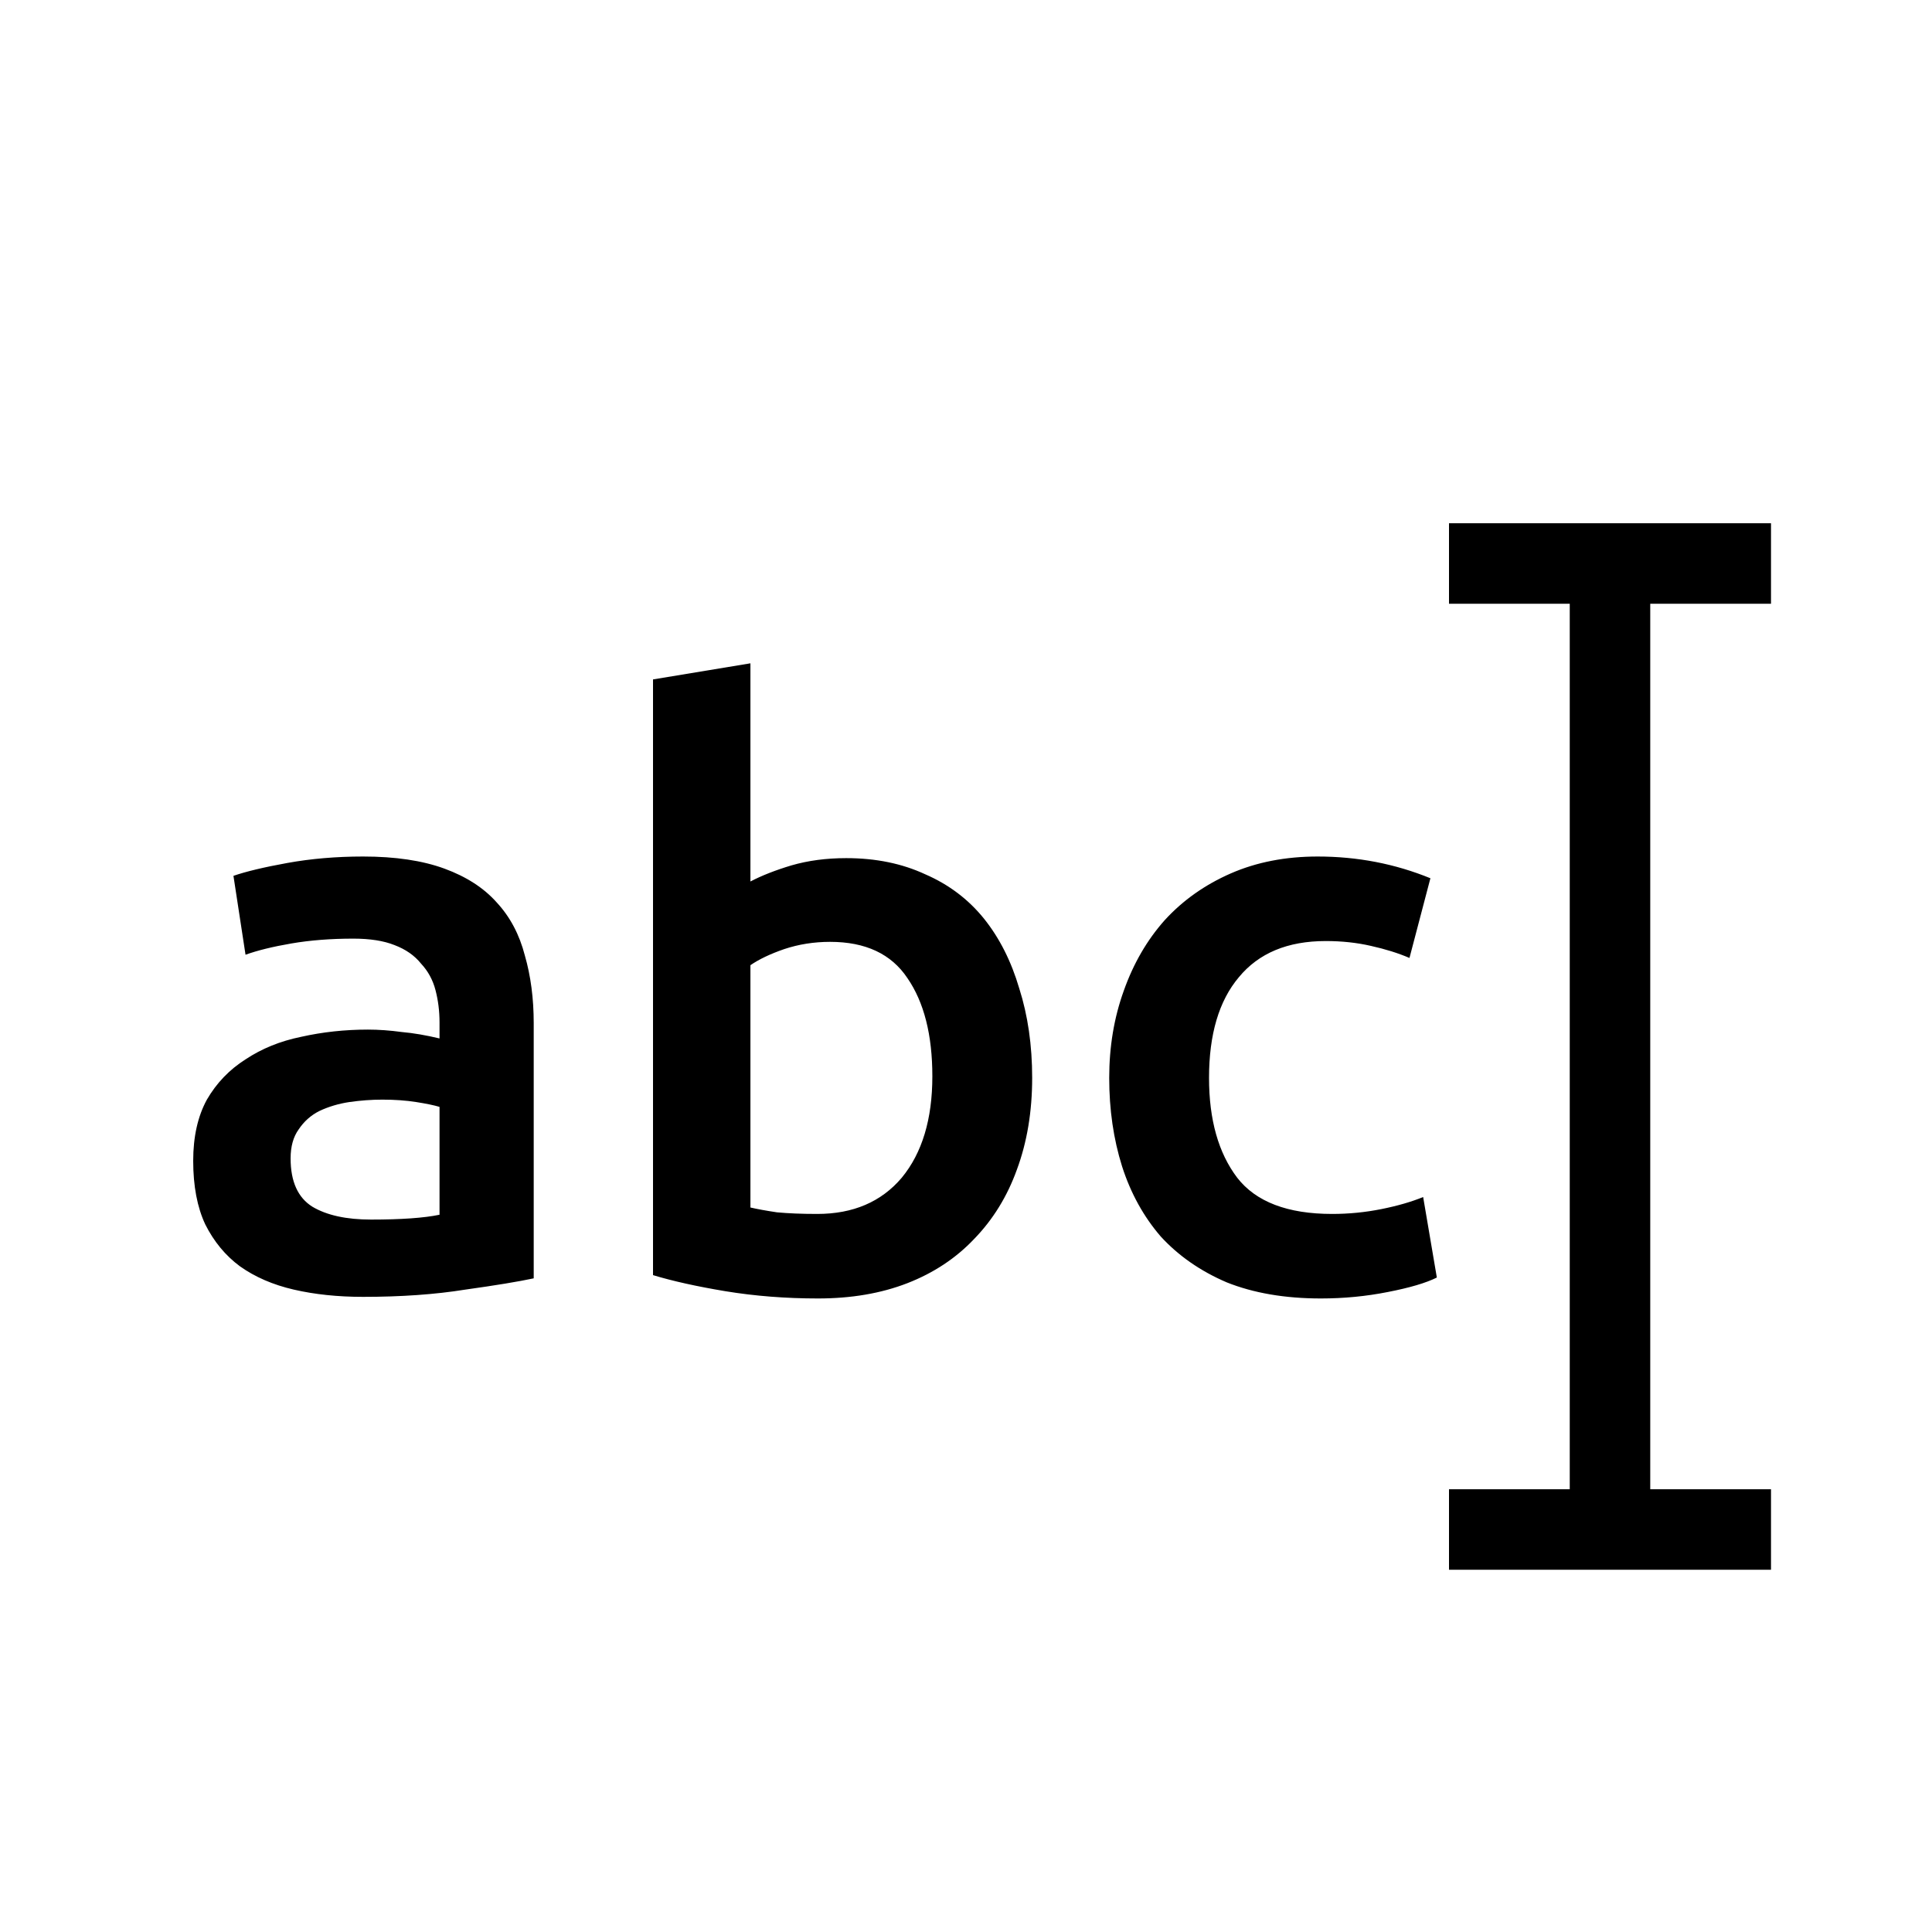 <svg width="24" height="24" viewBox="0 0 24 24" fill="none" xmlns="http://www.w3.org/2000/svg">
<rect width="24" height="24" fill="white"/>
<path d="M18 7L22 7" stroke="black"/>
<path d="M18 19L22 19" stroke="black"/>
<path d="M20 7V19" stroke="black"/>
<path d="M4.61 15.15C4.983 15.15 5.267 15.13 5.46 15.09V13.75C5.393 13.73 5.297 13.71 5.17 13.69C5.043 13.67 4.903 13.66 4.75 13.66C4.617 13.66 4.48 13.67 4.34 13.69C4.207 13.71 4.083 13.747 3.97 13.8C3.863 13.853 3.777 13.93 3.71 14.03C3.643 14.123 3.61 14.243 3.61 14.39C3.61 14.677 3.7 14.877 3.88 14.99C4.06 15.097 4.303 15.15 4.61 15.15ZM4.51 10.64C4.91 10.64 5.247 10.69 5.52 10.79C5.793 10.89 6.01 11.03 6.17 11.21C6.337 11.39 6.453 11.61 6.52 11.87C6.593 12.123 6.63 12.403 6.63 12.71V15.88C6.443 15.92 6.16 15.967 5.78 16.02C5.407 16.08 4.983 16.11 4.51 16.11C4.197 16.11 3.91 16.08 3.65 16.02C3.39 15.96 3.167 15.863 2.98 15.73C2.8 15.597 2.657 15.423 2.55 15.21C2.45 14.997 2.4 14.733 2.4 14.42C2.4 14.12 2.457 13.867 2.57 13.66C2.69 13.453 2.85 13.287 3.05 13.16C3.25 13.027 3.48 12.933 3.74 12.88C4.007 12.82 4.283 12.79 4.57 12.79C4.703 12.79 4.843 12.8 4.99 12.82C5.137 12.833 5.293 12.86 5.46 12.9V12.7C5.46 12.56 5.443 12.427 5.41 12.3C5.377 12.173 5.317 12.063 5.23 11.97C5.15 11.87 5.04 11.793 4.9 11.74C4.767 11.687 4.597 11.66 4.39 11.66C4.11 11.66 3.853 11.68 3.62 11.72C3.387 11.76 3.197 11.807 3.05 11.86L2.9 10.88C3.053 10.827 3.277 10.773 3.57 10.72C3.863 10.667 4.177 10.64 4.51 10.64ZM11.582 13.37C11.582 12.857 11.479 12.45 11.272 12.15C11.072 11.85 10.752 11.7 10.312 11.7C10.112 11.7 9.922 11.73 9.742 11.79C9.568 11.85 9.428 11.917 9.322 11.99V15C9.408 15.02 9.518 15.04 9.652 15.06C9.792 15.073 9.958 15.08 10.152 15.08C10.598 15.08 10.948 14.93 11.202 14.63C11.455 14.323 11.582 13.903 11.582 13.37ZM12.822 13.39C12.822 13.81 12.758 14.19 12.632 14.53C12.512 14.863 12.335 15.15 12.102 15.39C11.875 15.63 11.598 15.813 11.272 15.94C10.945 16.067 10.575 16.13 10.162 16.13C9.762 16.13 9.378 16.1 9.012 16.04C8.652 15.98 8.352 15.913 8.112 15.84V8.44L9.322 8.24V10.95C9.462 10.877 9.632 10.81 9.832 10.75C10.039 10.69 10.265 10.66 10.512 10.66C10.879 10.66 11.205 10.727 11.492 10.86C11.785 10.987 12.028 11.17 12.222 11.41C12.415 11.65 12.562 11.94 12.662 12.28C12.768 12.613 12.822 12.983 12.822 13.39ZM13.779 13.39C13.779 13.003 13.839 12.643 13.959 12.31C14.079 11.97 14.249 11.677 14.469 11.43C14.695 11.183 14.969 10.99 15.289 10.85C15.609 10.71 15.969 10.64 16.369 10.64C16.862 10.64 17.329 10.73 17.769 10.91L17.509 11.9C17.369 11.84 17.209 11.79 17.029 11.75C16.855 11.71 16.669 11.69 16.469 11.69C15.995 11.69 15.636 11.84 15.389 12.14C15.142 12.433 15.019 12.85 15.019 13.39C15.019 13.91 15.136 14.323 15.369 14.63C15.602 14.93 15.995 15.08 16.549 15.08C16.756 15.08 16.959 15.06 17.159 15.02C17.359 14.98 17.532 14.93 17.679 14.87L17.849 15.87C17.715 15.937 17.512 15.997 17.239 16.05C16.972 16.103 16.695 16.13 16.409 16.13C15.962 16.13 15.572 16.063 15.239 15.93C14.912 15.79 14.639 15.6 14.419 15.36C14.206 15.113 14.046 14.823 13.939 14.49C13.832 14.15 13.779 13.783 13.779 13.39Z" fill="black"/>
</svg>
